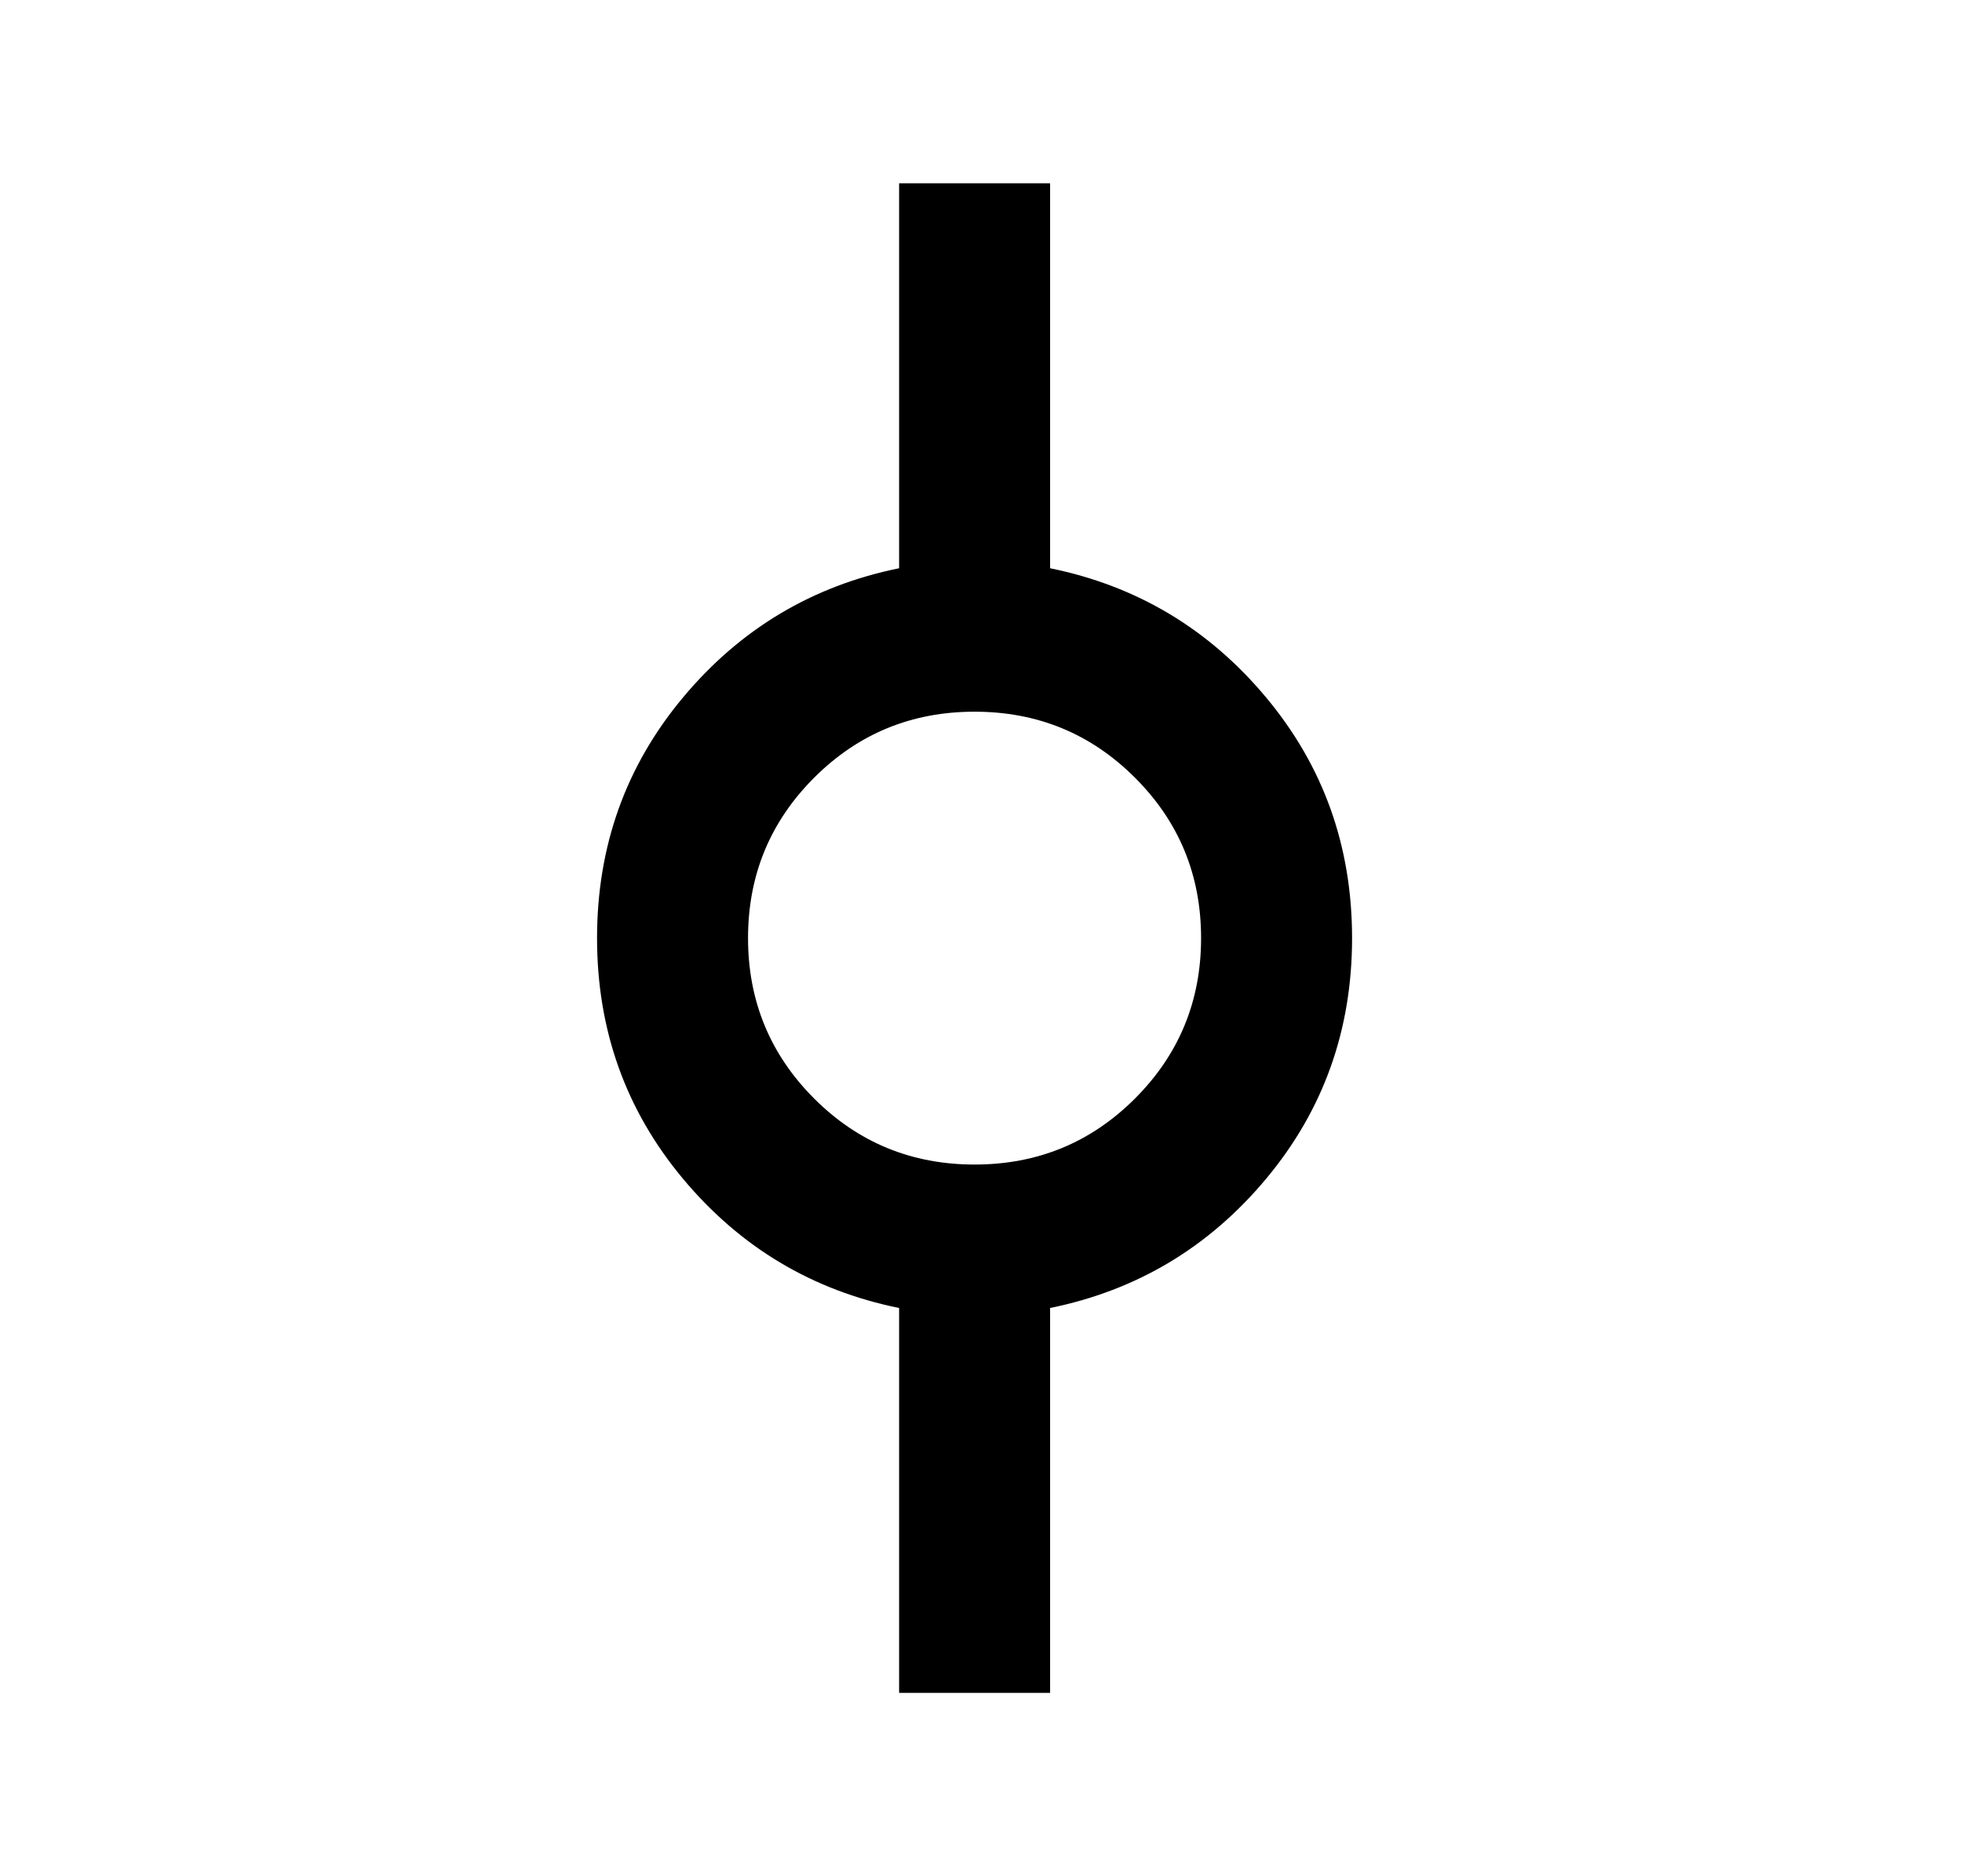 <svg width="23" height="22" viewBox="0 0 23 22" fill="none" xmlns="http://www.w3.org/2000/svg">
<mask id="mask0_2345_13107" style="mask-type:alpha" maskUnits="userSpaceOnUse" x="0" y="0" width="23" height="22">
<rect x="22.045" y="0.379" width="21.241" height="21.241" transform="rotate(90 22.045 0.379)" fill="#D9D9D9"/>
</mask>
<g mask="url(#mask0_2345_13107)">
<path d="M6.999 11C6.999 9.923 7.335 8.983 8.006 8.179C8.677 7.375 9.522 6.87 10.54 6.663L10.54 2.149L12.31 2.149L12.31 6.663C13.327 6.87 14.172 7.375 14.843 8.179C15.514 8.983 15.85 9.923 15.85 11C15.85 12.077 15.514 13.017 14.843 13.821C14.172 14.625 13.327 15.13 12.31 15.337L12.31 19.85L10.54 19.85L10.54 15.337C9.522 15.13 8.677 14.625 8.006 13.821C7.335 13.017 6.999 12.077 6.999 11ZM8.769 11C8.769 11.737 9.028 12.364 9.544 12.881C10.06 13.397 10.687 13.655 11.425 13.655C12.162 13.655 12.789 13.397 13.305 12.881C13.822 12.364 14.08 11.737 14.08 11C14.08 10.262 13.822 9.635 13.305 9.119C12.789 8.603 12.162 8.345 11.425 8.345C10.687 8.345 10.06 8.603 9.544 9.119C9.028 9.635 8.769 10.262 8.769 11Z" fill="black"/>
</g>
</svg>
